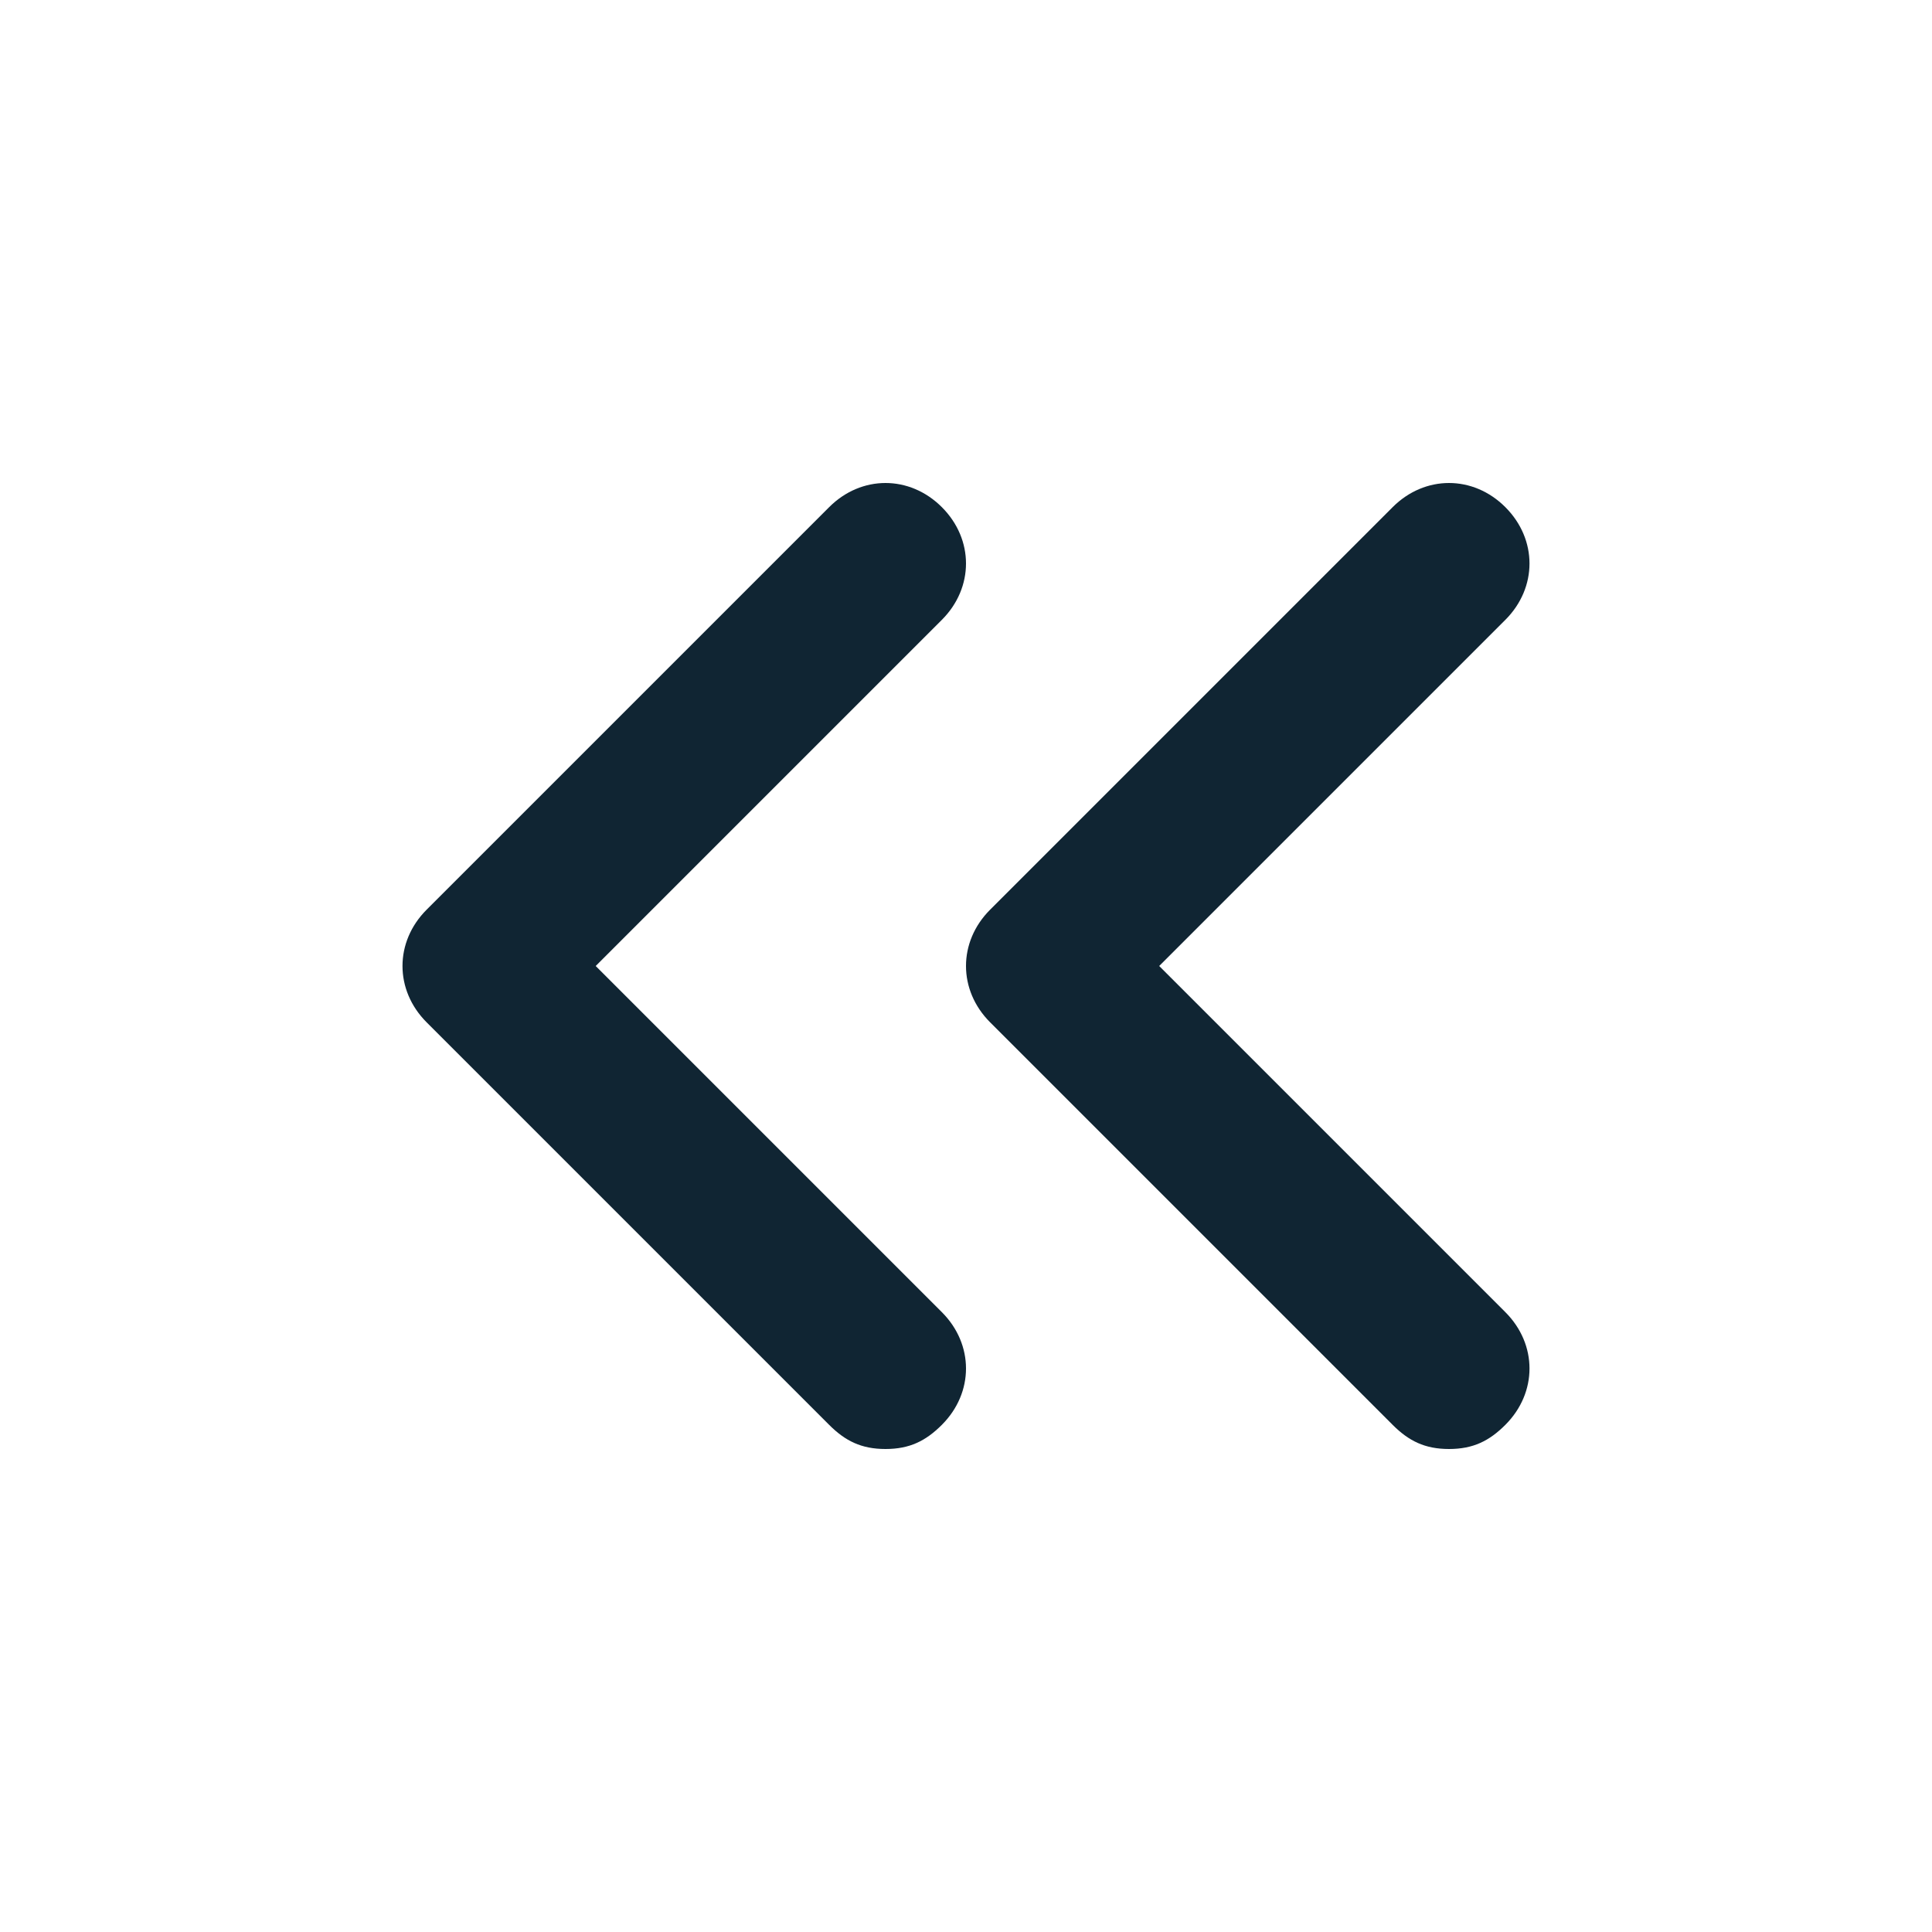 <svg xmlns="http://www.w3.org/2000/svg" viewBox="0 0 24 24" fill="#102533"><path d="M11 18c-.3 0-.5-.1-.7-.3l-5-5c-.4-.4-.4-1 0-1.4l5-5c.4-.4 1-.4 1.4 0s.4 1 0 1.4L7.4 12l4.3 4.3c.4.4.4 1 0 1.4-.2.2-.4.3-.7.3z"/><path d="M18 18c-.3 0-.5-.1-.7-.3l-5-5c-.4-.4-.4-1 0-1.4l5-5c.4-.4 1-.4 1.4 0s.4 1 0 1.4L14.4 12l4.3 4.3c.4.4.4 1 0 1.4-.2.2-.4.3-.7.3z"/></svg>